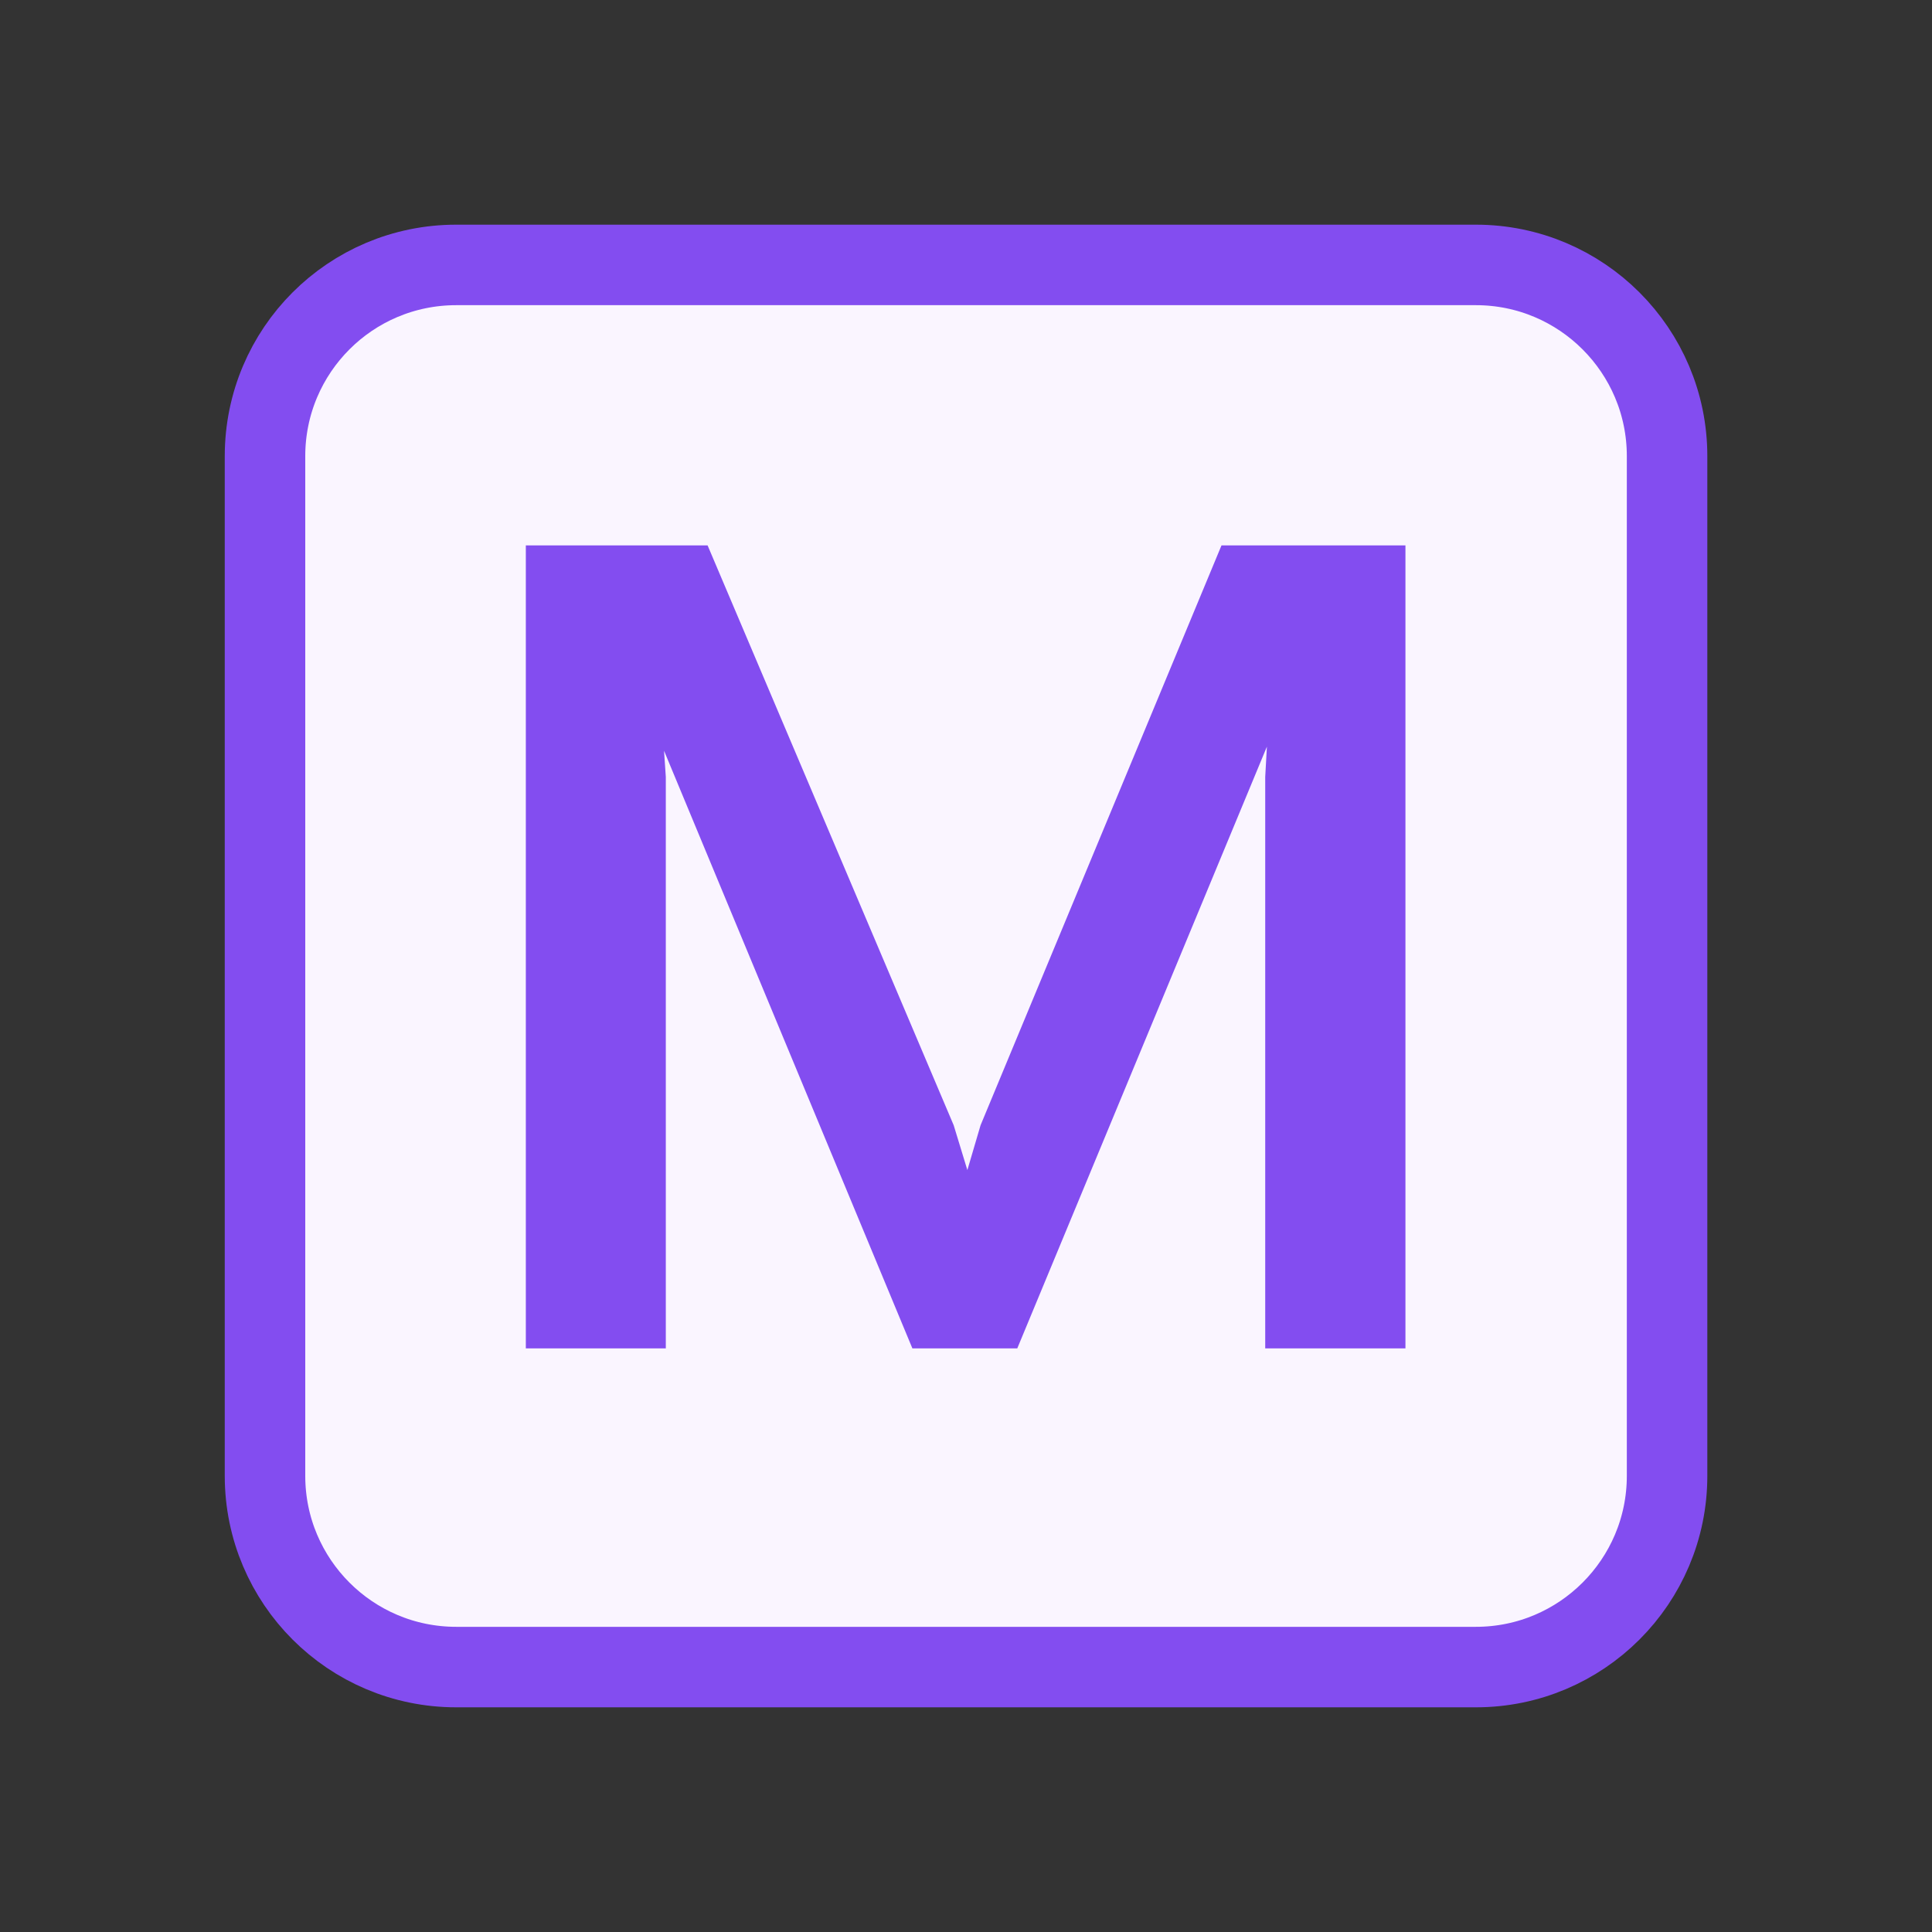 <?xml version="1.0" encoding="utf-8"?>
<!-- Generator: Adobe Illustrator 16.0.0, SVG Export Plug-In . SVG Version: 6.00 Build 0)  -->
<!DOCTYPE svg PUBLIC "-//W3C//DTD SVG 1.1//EN" "http://www.w3.org/Graphics/SVG/1.1/DTD/svg11.dtd">
<svg version="1.1" id="图层_1" xmlns="http://www.w3.org/2000/svg" xmlns:xlink="http://www.w3.org/1999/xlink" x="0px" y="0px"
	 width="24px" height="24px" viewBox="-305.5 396.5 24 24" enable-background="new -305.5 396.5 24 24" xml:space="preserve">
<rect x="-305.5" y="396.5" width="24" height="24" fill="#333333" stroke="none"/>
<g>
	<path fill="#FAF5FF" stroke="#834DF0" d="M-299.833,399.791h12.667c1.311,0,2.375,1.064,2.375,2.375v12.668
		c0,1.311-1.064,2.375-2.375,2.375h-12.667c-1.312,0-2.375-1.064-2.375-2.375v-12.668
		C-302.208,400.855-301.146,399.791-299.833,399.791z"/>
	<path fill="#834DF0" d="M-297.229,413.25h-1.739v-9.975h2.258l3.057,7.203l0.17,0.557l0.164-0.557l2.993-7.203h2.285v9.975h-1.742
		v-7.098l0.021-0.377l-3.101,7.475h-1.303l-3.085-7.424l0.022,0.326V413.25L-297.229,413.25z"/>
</g>
</svg>
